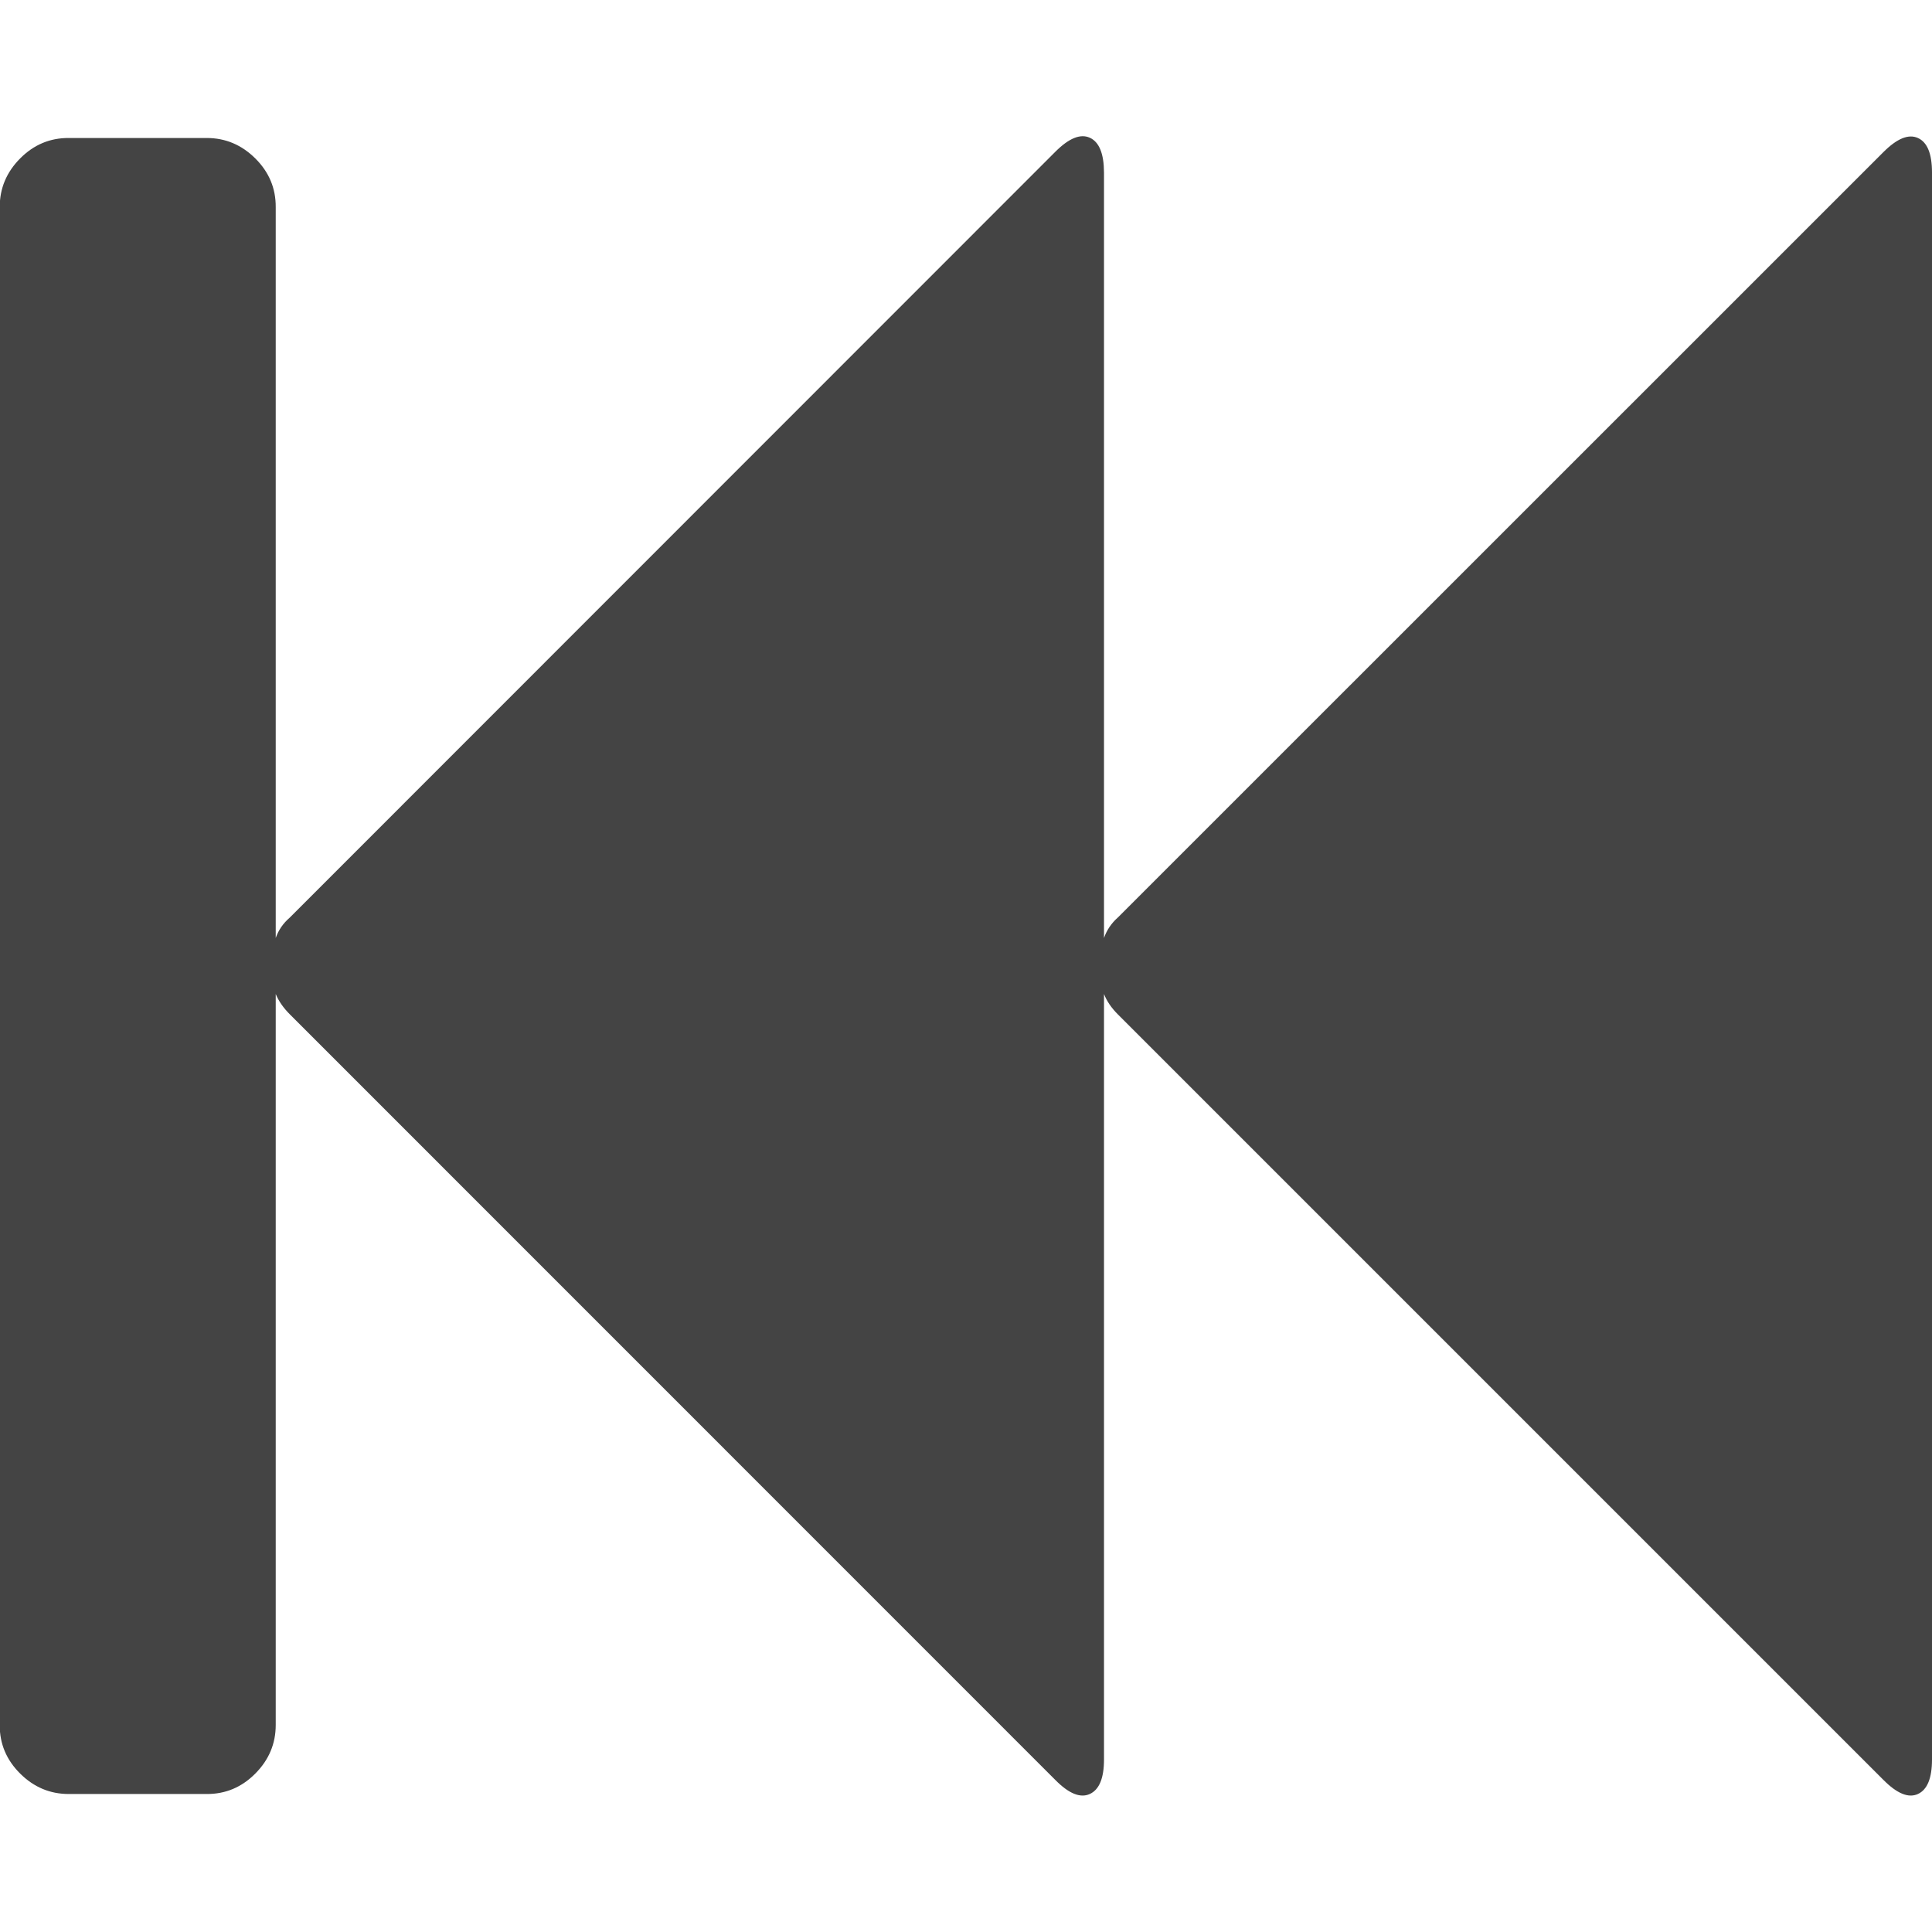 <svg xmlns="http://www.w3.org/2000/svg" width="14" height="14" viewBox="0 0 14 14"><path fill="#444" d="M13.648 1.102q.148-.148.25-.102t.102.25v11.5q0 .203-.102.25t-.25-.102L8.1 7.35q-.07-.07-.1-.147v5.547q0 .203-.103.25t-.25-.102L2.1 7.35q-.07-.07-.102-.147V12.5q0 .203-.148.352T1.498 13h-1q-.203 0-.352-.148t-.148-.352v-11q0-.203.148-.352T.498 1h1q.203 0 .352.148t.148.352v5.297q.03-.086.102-.148L7.647 1.1q.148-.148.25-.102T8 1.25v5.547q.03-.086.1-.148z"/></svg>